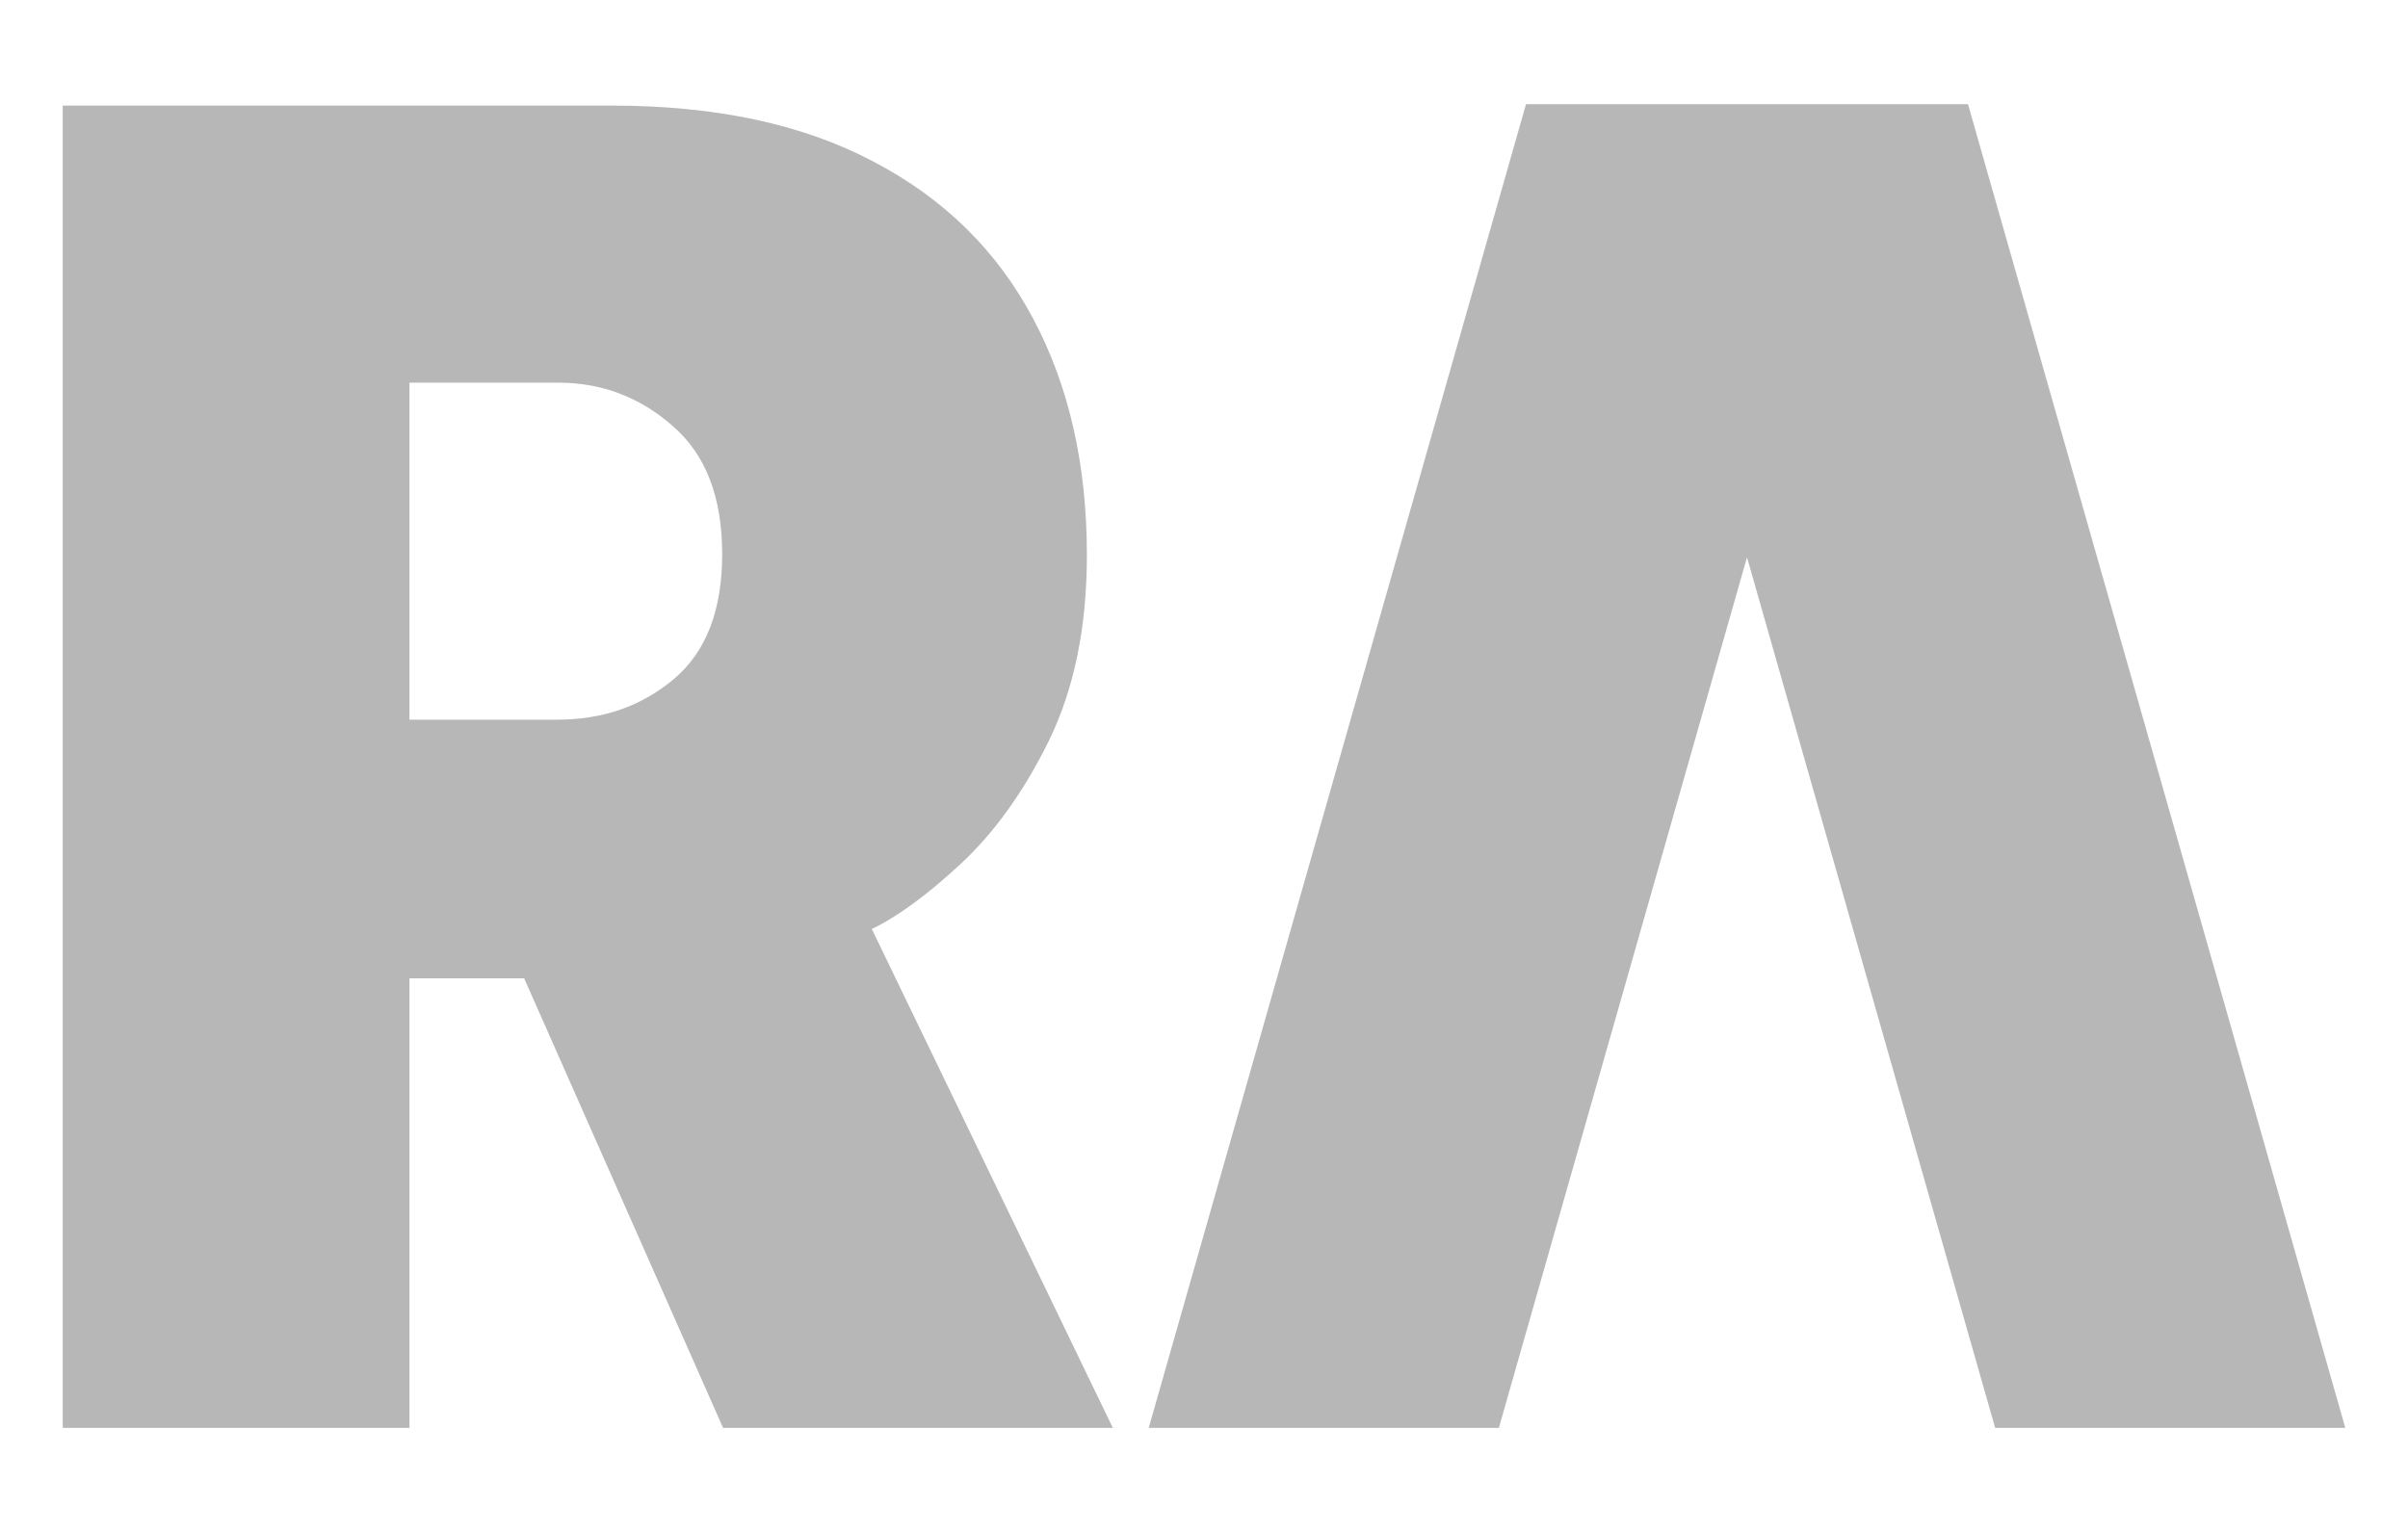<svg xmlns="http://www.w3.org/2000/svg" width="22" height="14" viewBox="0 0 22 14" fill="none">
  <path fill-rule="evenodd" clip-rule="evenodd" d="M14.781 0.952H13.942L10.495 13.049H13.694L15.961 5.093L18.228 13.049H21.427L17.98 0.952H17.141H14.781Z" fill="#B7B7B7"/>
  <path d="M5.591 0.965C6.541 0.965 7.338 1.136 7.982 1.478C8.626 1.815 9.111 2.293 9.439 2.912C9.766 3.526 9.93 4.246 9.93 5.072C9.93 5.728 9.815 6.291 9.586 6.763C9.357 7.23 9.087 7.607 8.776 7.896C8.47 8.18 8.2 8.377 7.965 8.49L10.167 13.049H6.606L4.789 8.941H3.741V13.049H0.573V0.965H5.591ZM3.741 6.577H5.092C5.507 6.577 5.861 6.454 6.156 6.206C6.451 5.958 6.598 5.577 6.598 5.064C6.598 4.544 6.448 4.155 6.148 3.895C5.848 3.63 5.498 3.497 5.1 3.497H3.741V6.577Z" fill="#B7B7B7"/>
</svg>
